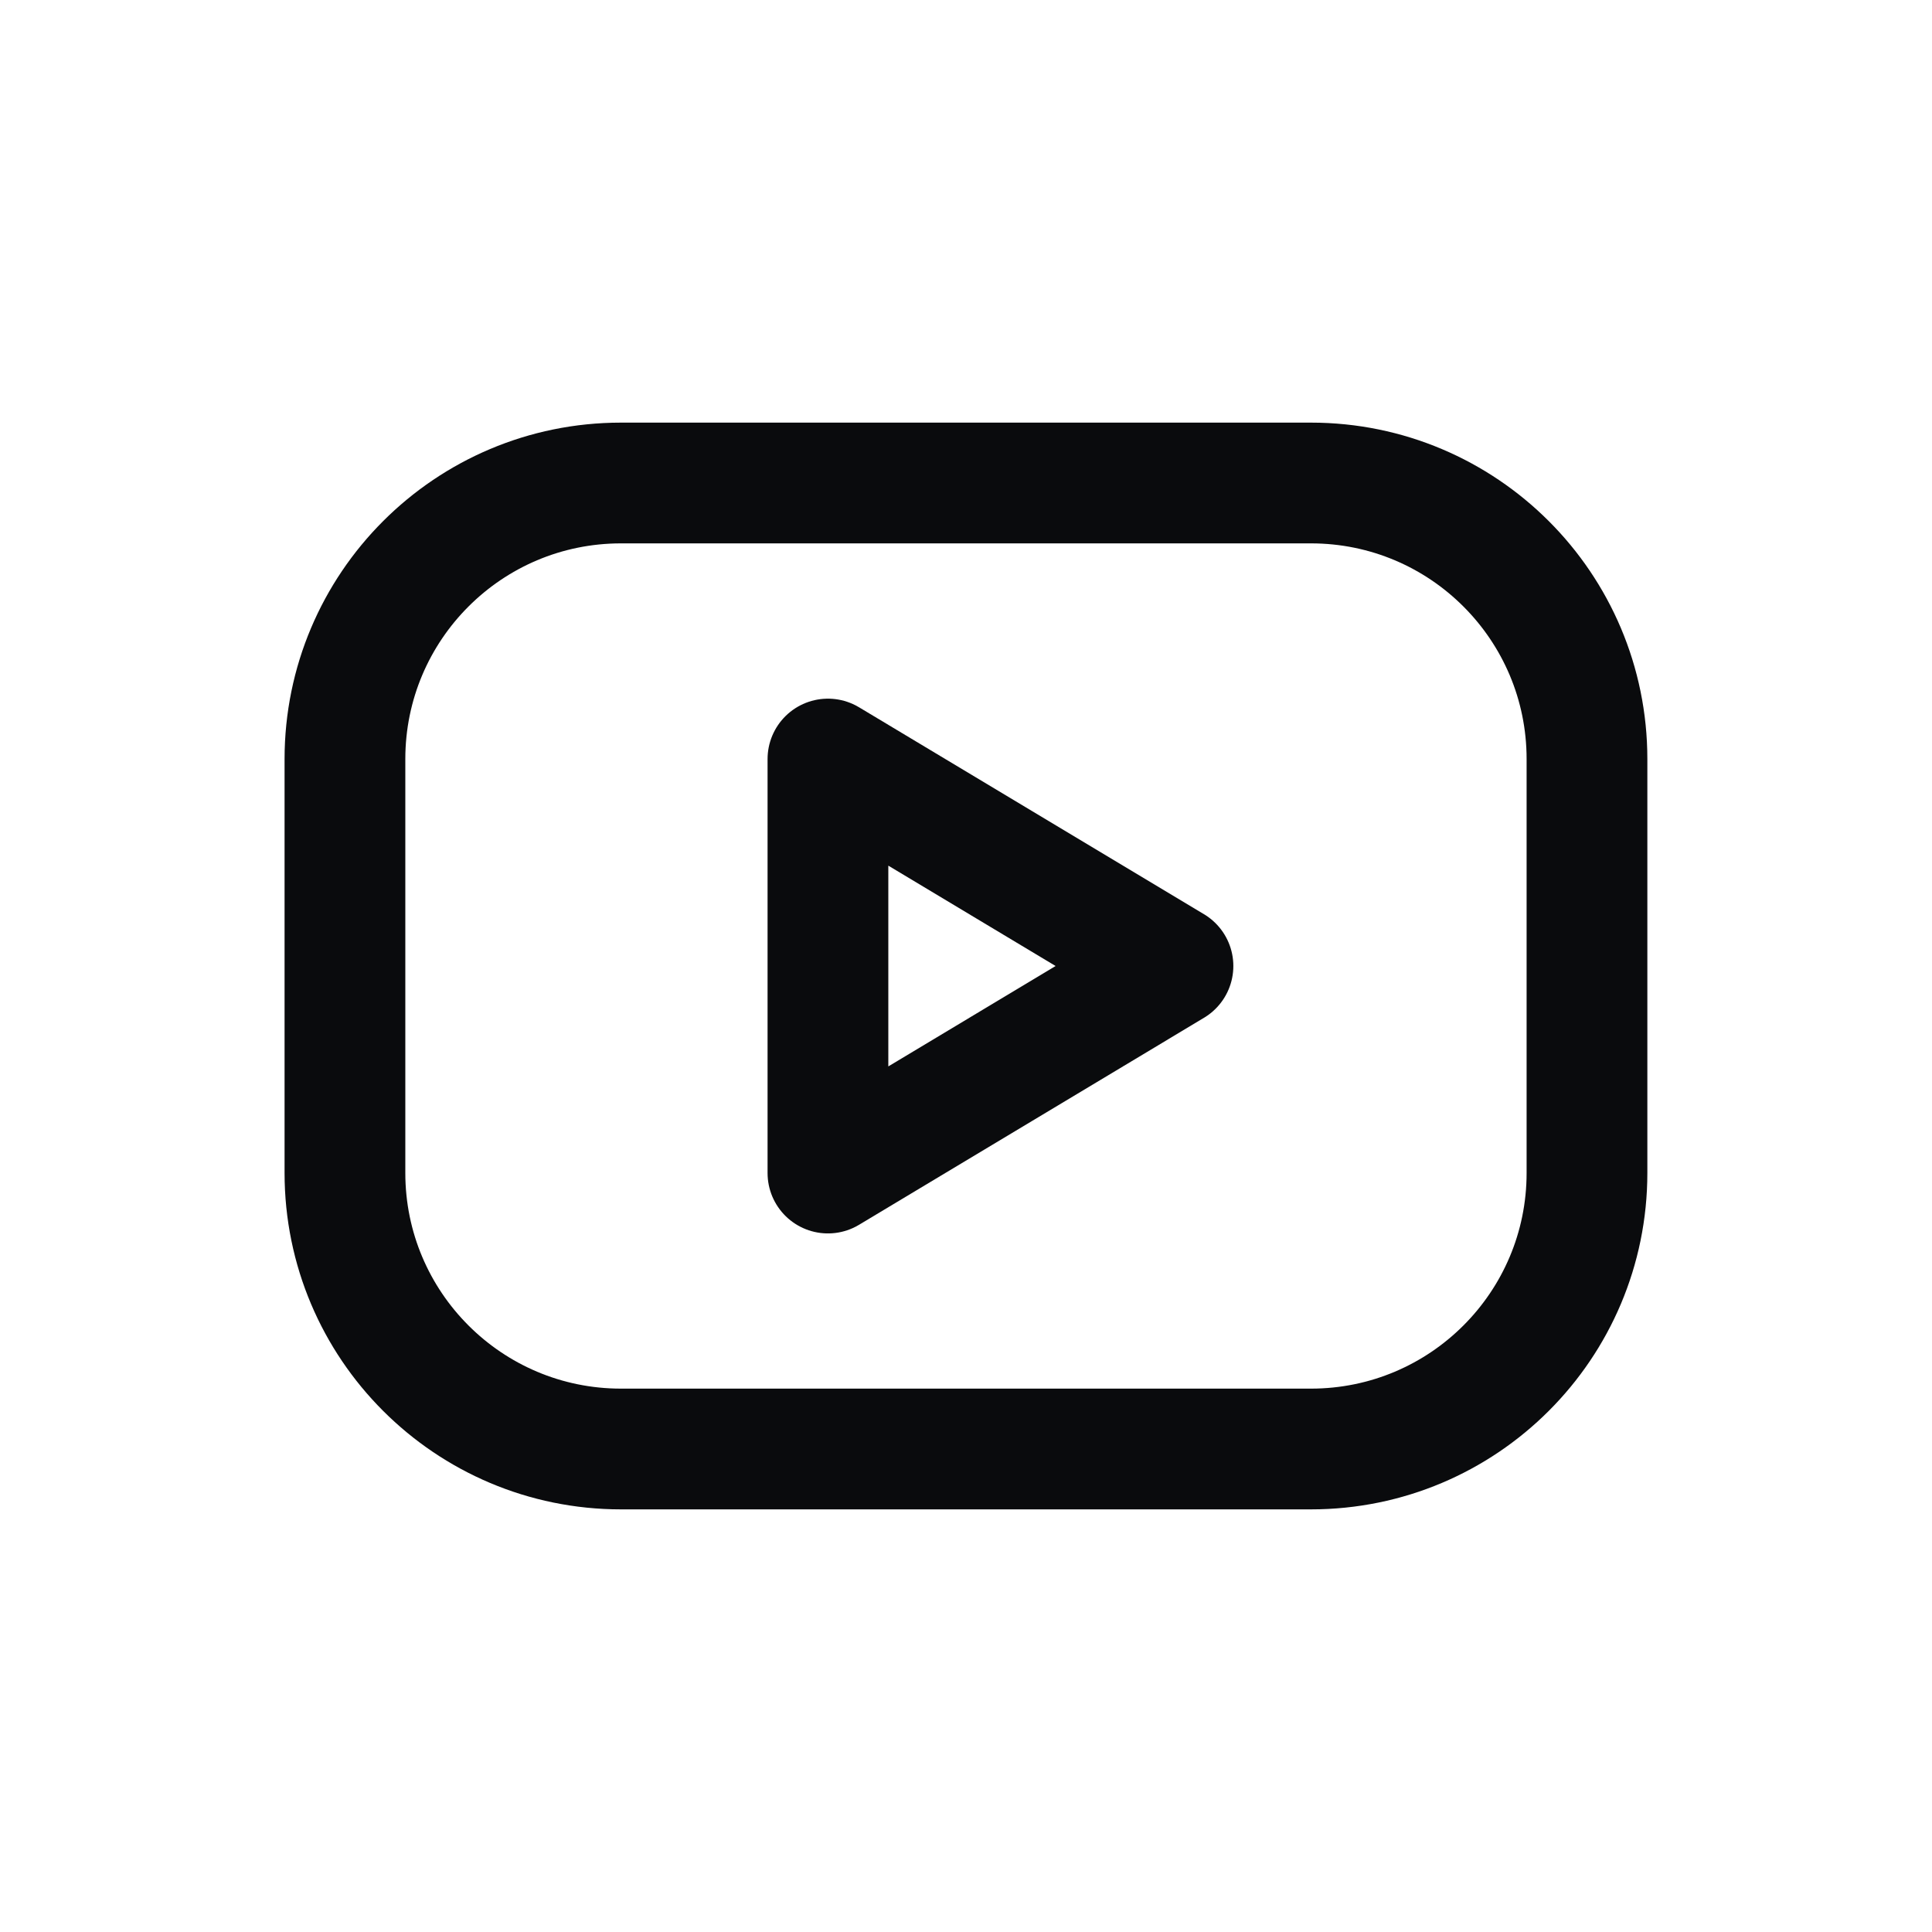 <svg width="24" height="24" viewBox="0 0 24 24" fill="none" xmlns="http://www.w3.org/2000/svg">
<path d="M16.285 6H7.714C5.82 6 4.285 7.535 4.285 9.429V14.571C4.285 16.465 5.82 18 7.714 18H16.285C18.179 18 19.714 16.465 19.714 14.571V9.429C19.714 7.535 18.179 6 16.285 6Z" stroke="#0A0B0D" stroke-width="1.5" stroke-linecap="round" stroke-linejoin="round"/>
<path d="M10.285 9.429L14.571 12L10.285 14.572V9.429Z" stroke="#0A0B0D" stroke-width="1.5" stroke-linecap="round" stroke-linejoin="round"/>
</svg>
